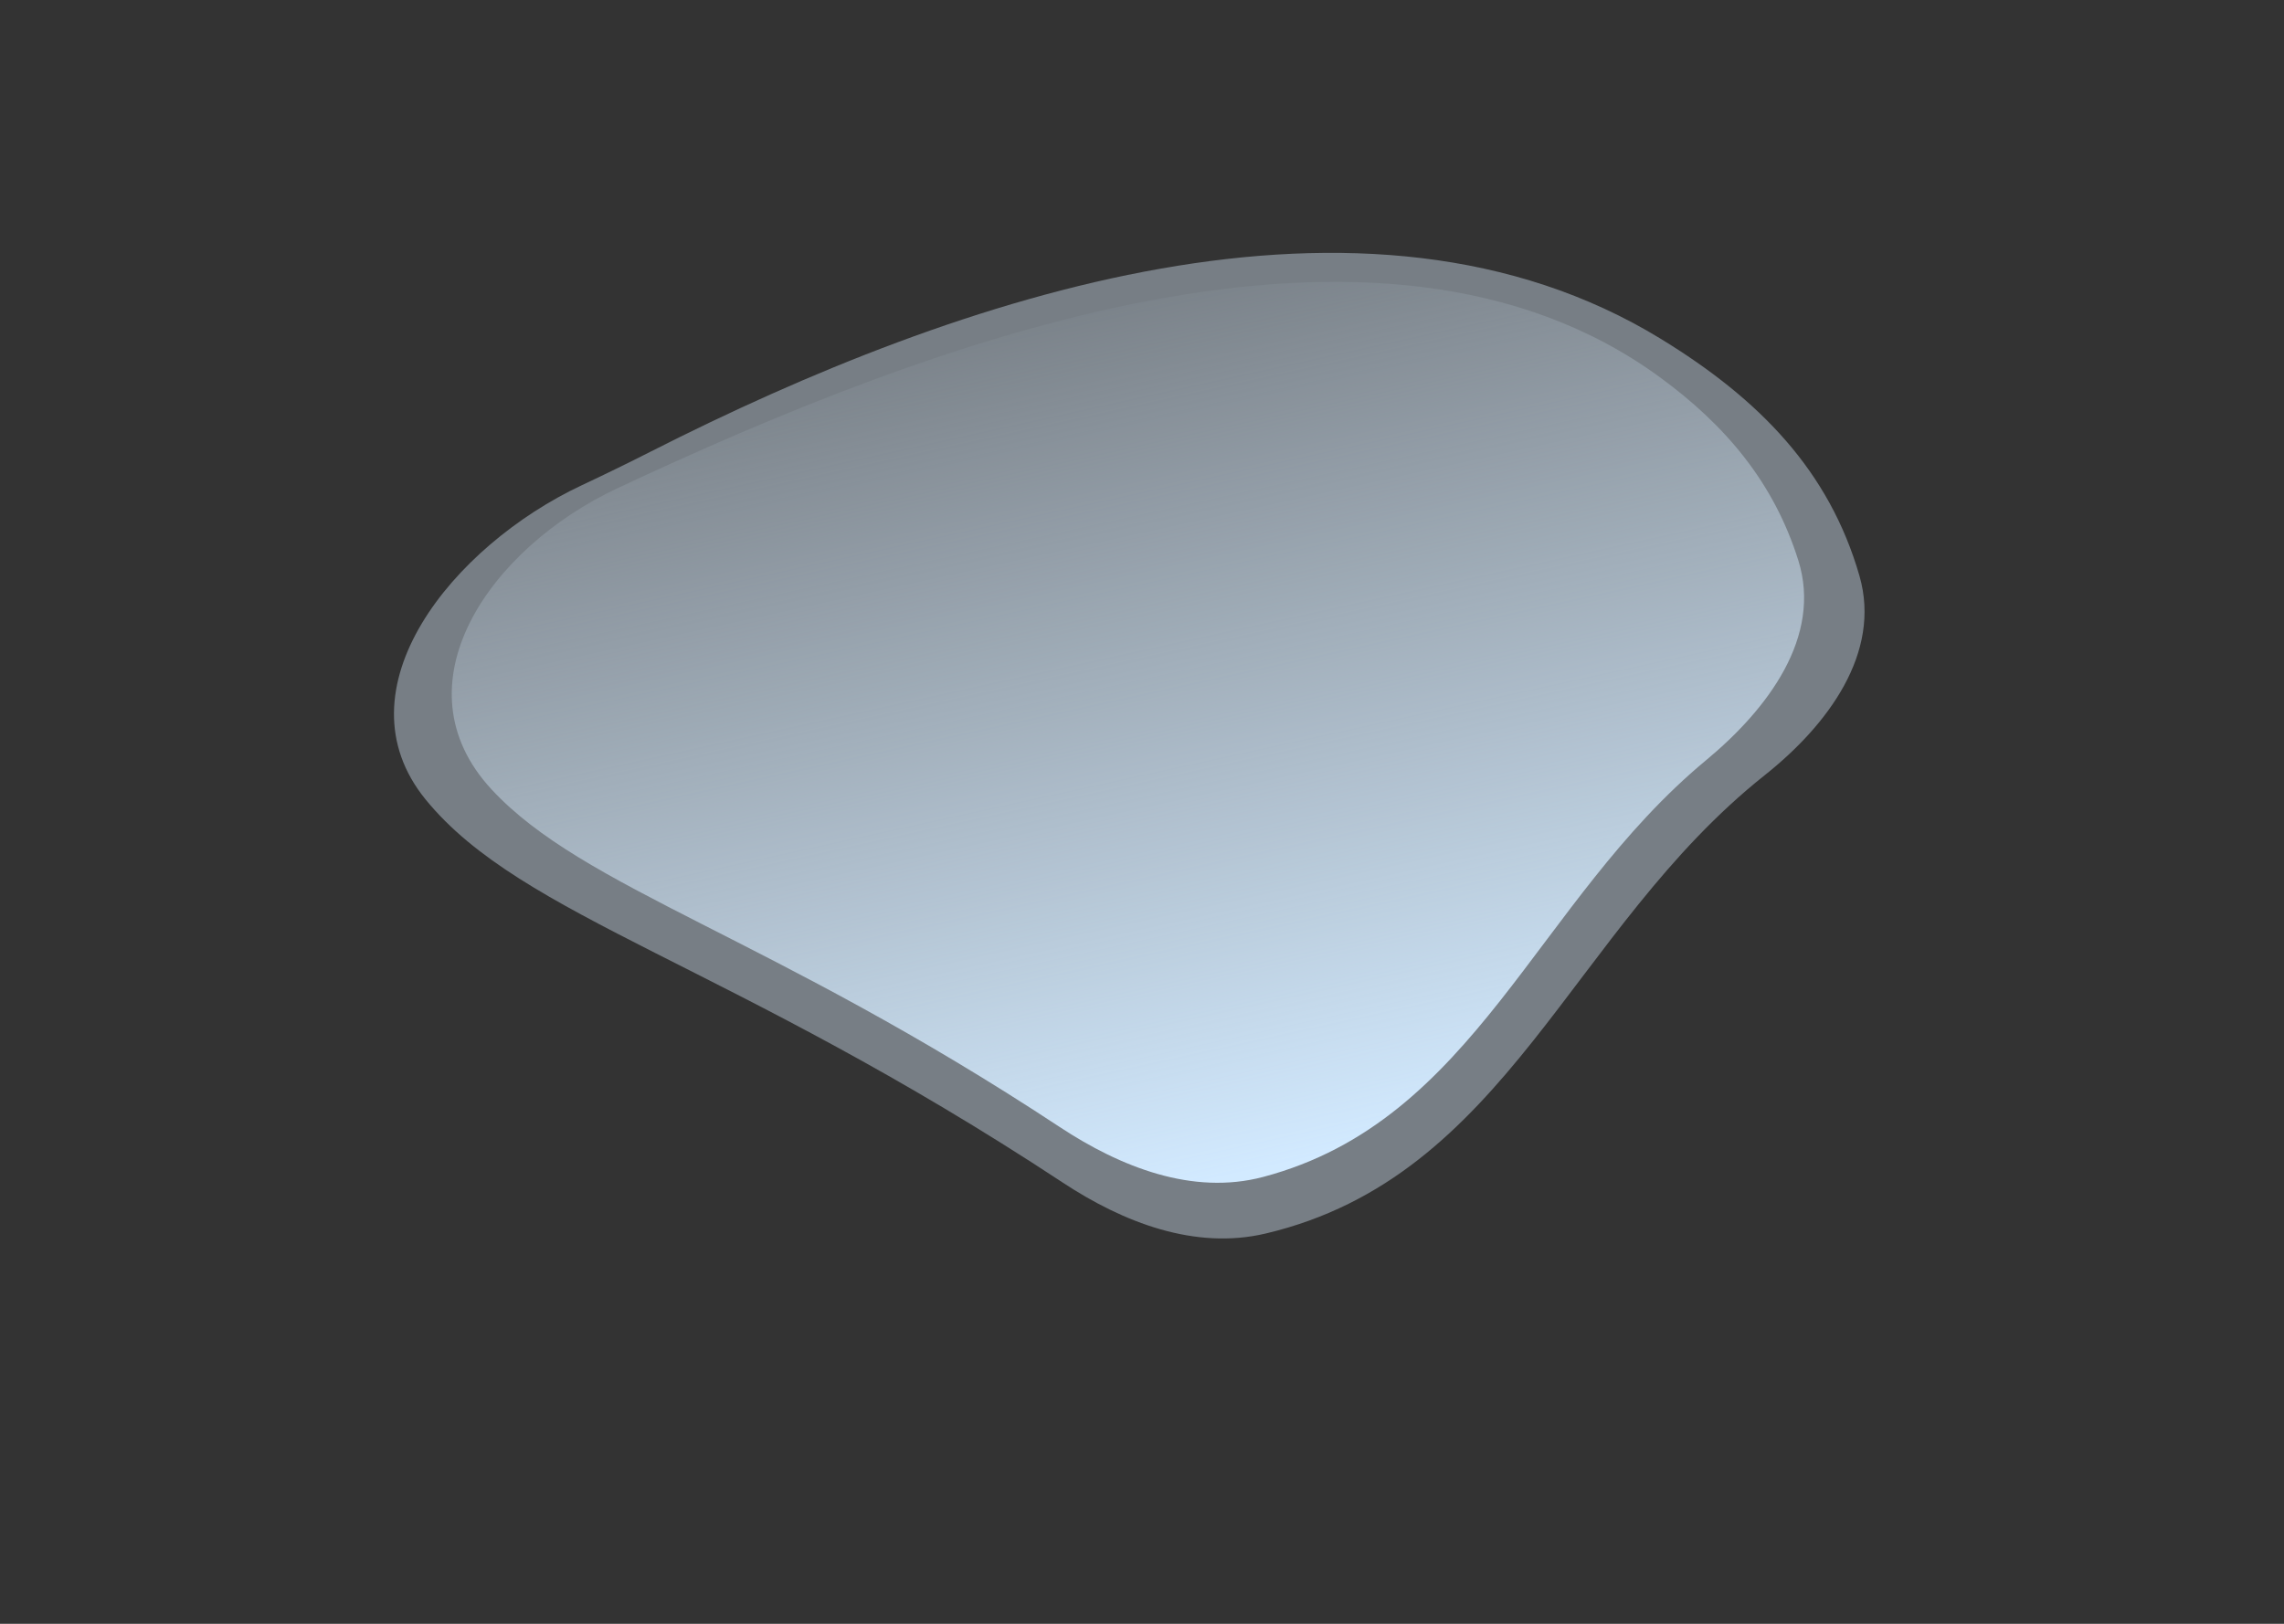<svg width="1440" height="1024" viewBox="0 0 1440 1024" fill="none" xmlns="http://www.w3.org/2000/svg">
<rect x="0" y="0" width="1440" height="1024" fill="#333333" stroke="none"/>
<path d="M1172.35 363.166C1186.35 411.778 1152.25 457.369 1112.64 488.836C989.949 586.3 950.774 741.837 797.878 777.907C753.415 788.397 708.232 770.949 670.095 745.8C460.322 607.467 329.284 578.901 268.387 504.244C211.642 434.679 285.514 344.168 366.775 306.013C381.182 299.249 395.845 292.103 410.625 284.601C605.131 185.877 860.721 99.792 1046.85 213.53C1109.55 251.849 1153.33 297.116 1172.35 363.166Z" fill="#DCEFFF" fill-opacity="0.4"/>
<path d="M1133.79 353.393C1148.92 401.529 1114.51 447.166 1075.67 479.375C967.945 568.715 930.433 706.738 796.352 742.209C751.937 753.959 706.453 736.001 668.103 710.701C485.288 590.098 368.162 560.742 309.89 497.791C249.024 432.039 308.128 345.955 389.248 307.907V307.907C587.714 214.819 868.73 108.515 1045.97 237.511C1088.24 268.272 1118.47 304.614 1133.79 353.393Z" fill="url(#paint0_linear_142_4455)"/>
<defs>
<linearGradient id="paint0_linear_142_4455" x1="796.101" y1="737.149" x2="672.343" y2="173.851" gradientUnits="userSpaceOnUse">
<stop stop-color="#D2EAFF"/>
<stop offset="1" stop-color="#DCEFFF" stop-opacity="0"/>
</linearGradient>
</defs>
</svg>
